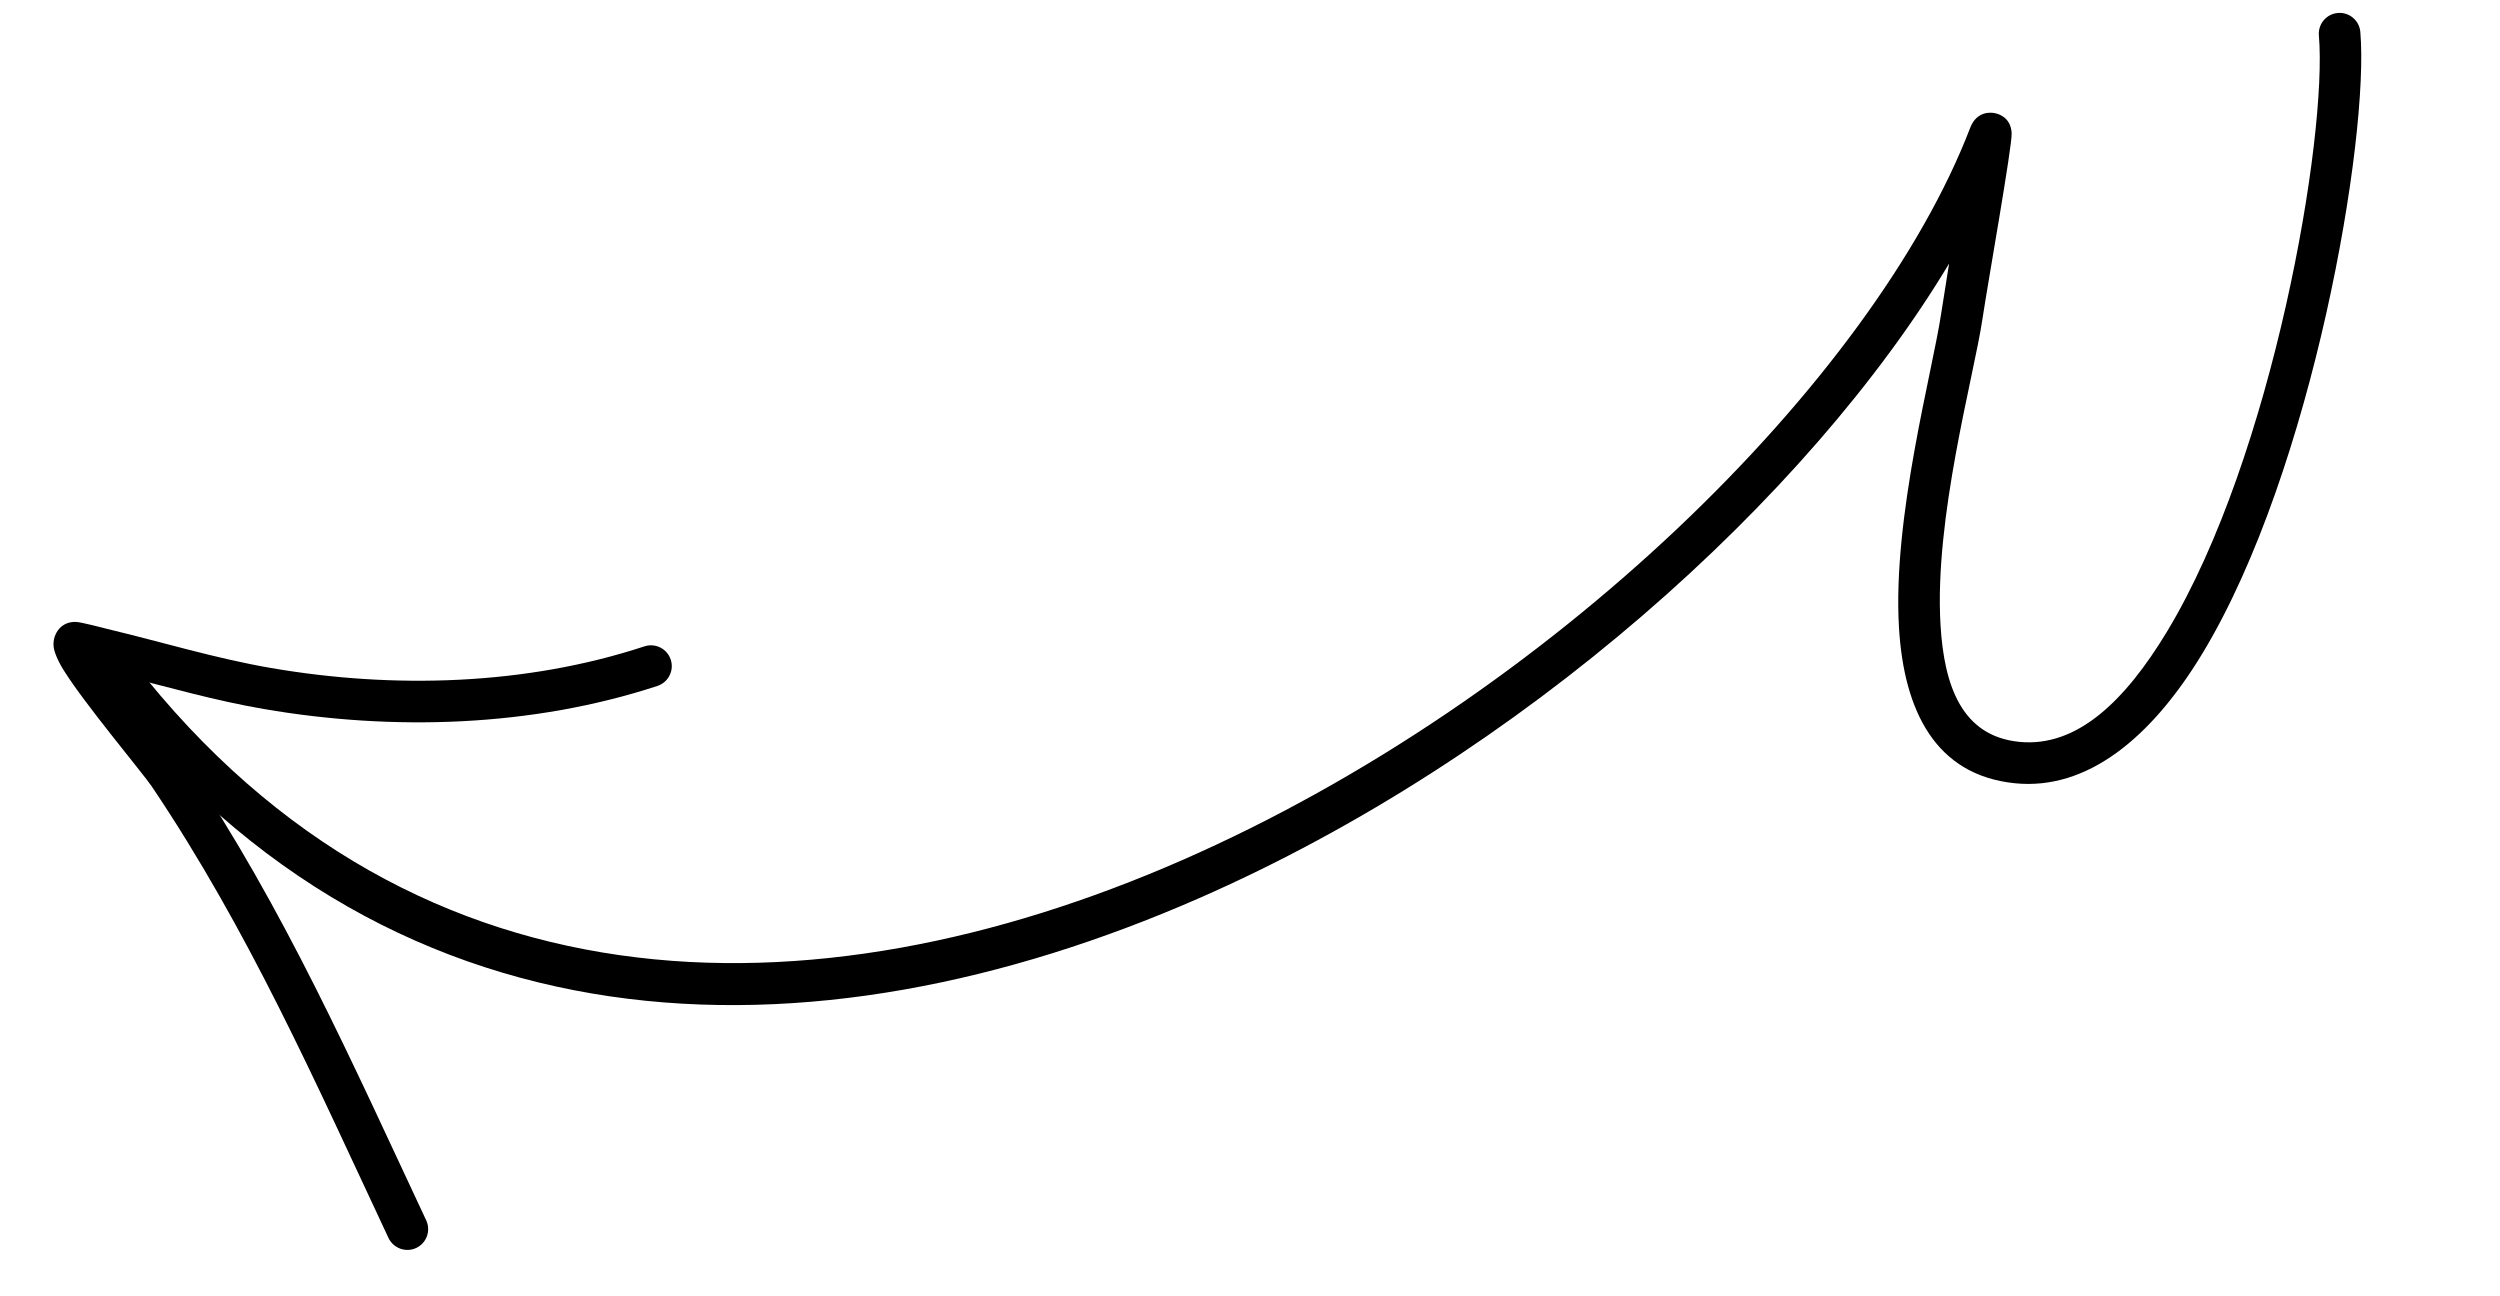 <svg width="137" height="71" viewBox="0 0 137 71" fill="none" xmlns="http://www.w3.org/2000/svg">
<path fill-rule="evenodd" clip-rule="evenodd" d="M106.811 14.442C106.62 15.614 106.461 16.625 106.38 17.16C105.894 20.414 103.706 28.35 104.063 34.379C104.334 38.979 106.084 42.486 110.421 42.923C114.363 43.32 117.881 40.459 120.697 35.802C126.757 25.78 129.84 7.51 129.346 1.75C129.292 1.122 128.74 0.656 128.112 0.711C127.486 0.764 127.021 1.316 127.075 1.944C127.547 7.472 124.563 25.001 118.745 34.623C116.471 38.383 113.833 40.975 110.649 40.653C107.506 40.337 106.537 37.58 106.34 34.245C105.991 28.378 108.161 20.665 108.636 17.497C108.933 15.51 110.279 7.967 110.239 7.292C110.189 6.448 109.554 6.253 109.34 6.205C109.175 6.167 108.34 6.033 107.968 7.001C102.665 20.802 84.974 38.308 64.739 47.155C44.683 55.924 22.055 56.152 6.586 35.348C6.209 34.843 5.494 34.738 4.989 35.112C4.484 35.489 4.38 36.204 4.756 36.709C20.965 58.507 44.64 58.432 65.652 49.246C83.361 41.504 99.126 27.267 106.811 14.442Z" fill="black"/>
<path fill-rule="evenodd" clip-rule="evenodd" d="M6.621 37C9.228 37.659 11.803 38.398 14.463 38.855C21.55 40.074 29.172 39.839 36.028 37.589C36.628 37.39 36.952 36.746 36.757 36.148C36.559 35.549 35.914 35.225 35.317 35.42C28.811 37.56 21.574 37.763 14.851 36.606C11.806 36.082 8.871 35.181 5.872 34.464C5.722 34.43 4.428 34.079 4.135 34.08C3.452 34.078 3.168 34.513 3.062 34.732C2.971 34.913 2.906 35.152 2.941 35.455C2.97 35.704 3.137 36.163 3.49 36.728C4.617 38.545 7.852 42.405 8.316 43.095C13.636 51.001 17.259 59.25 21.289 67.839C21.559 68.409 22.239 68.655 22.809 68.388C23.378 68.122 23.622 67.442 23.355 66.872C19.274 58.174 15.594 49.826 10.208 41.824C9.891 41.349 7.988 38.814 6.621 37Z" fill="black"/>
</svg>
